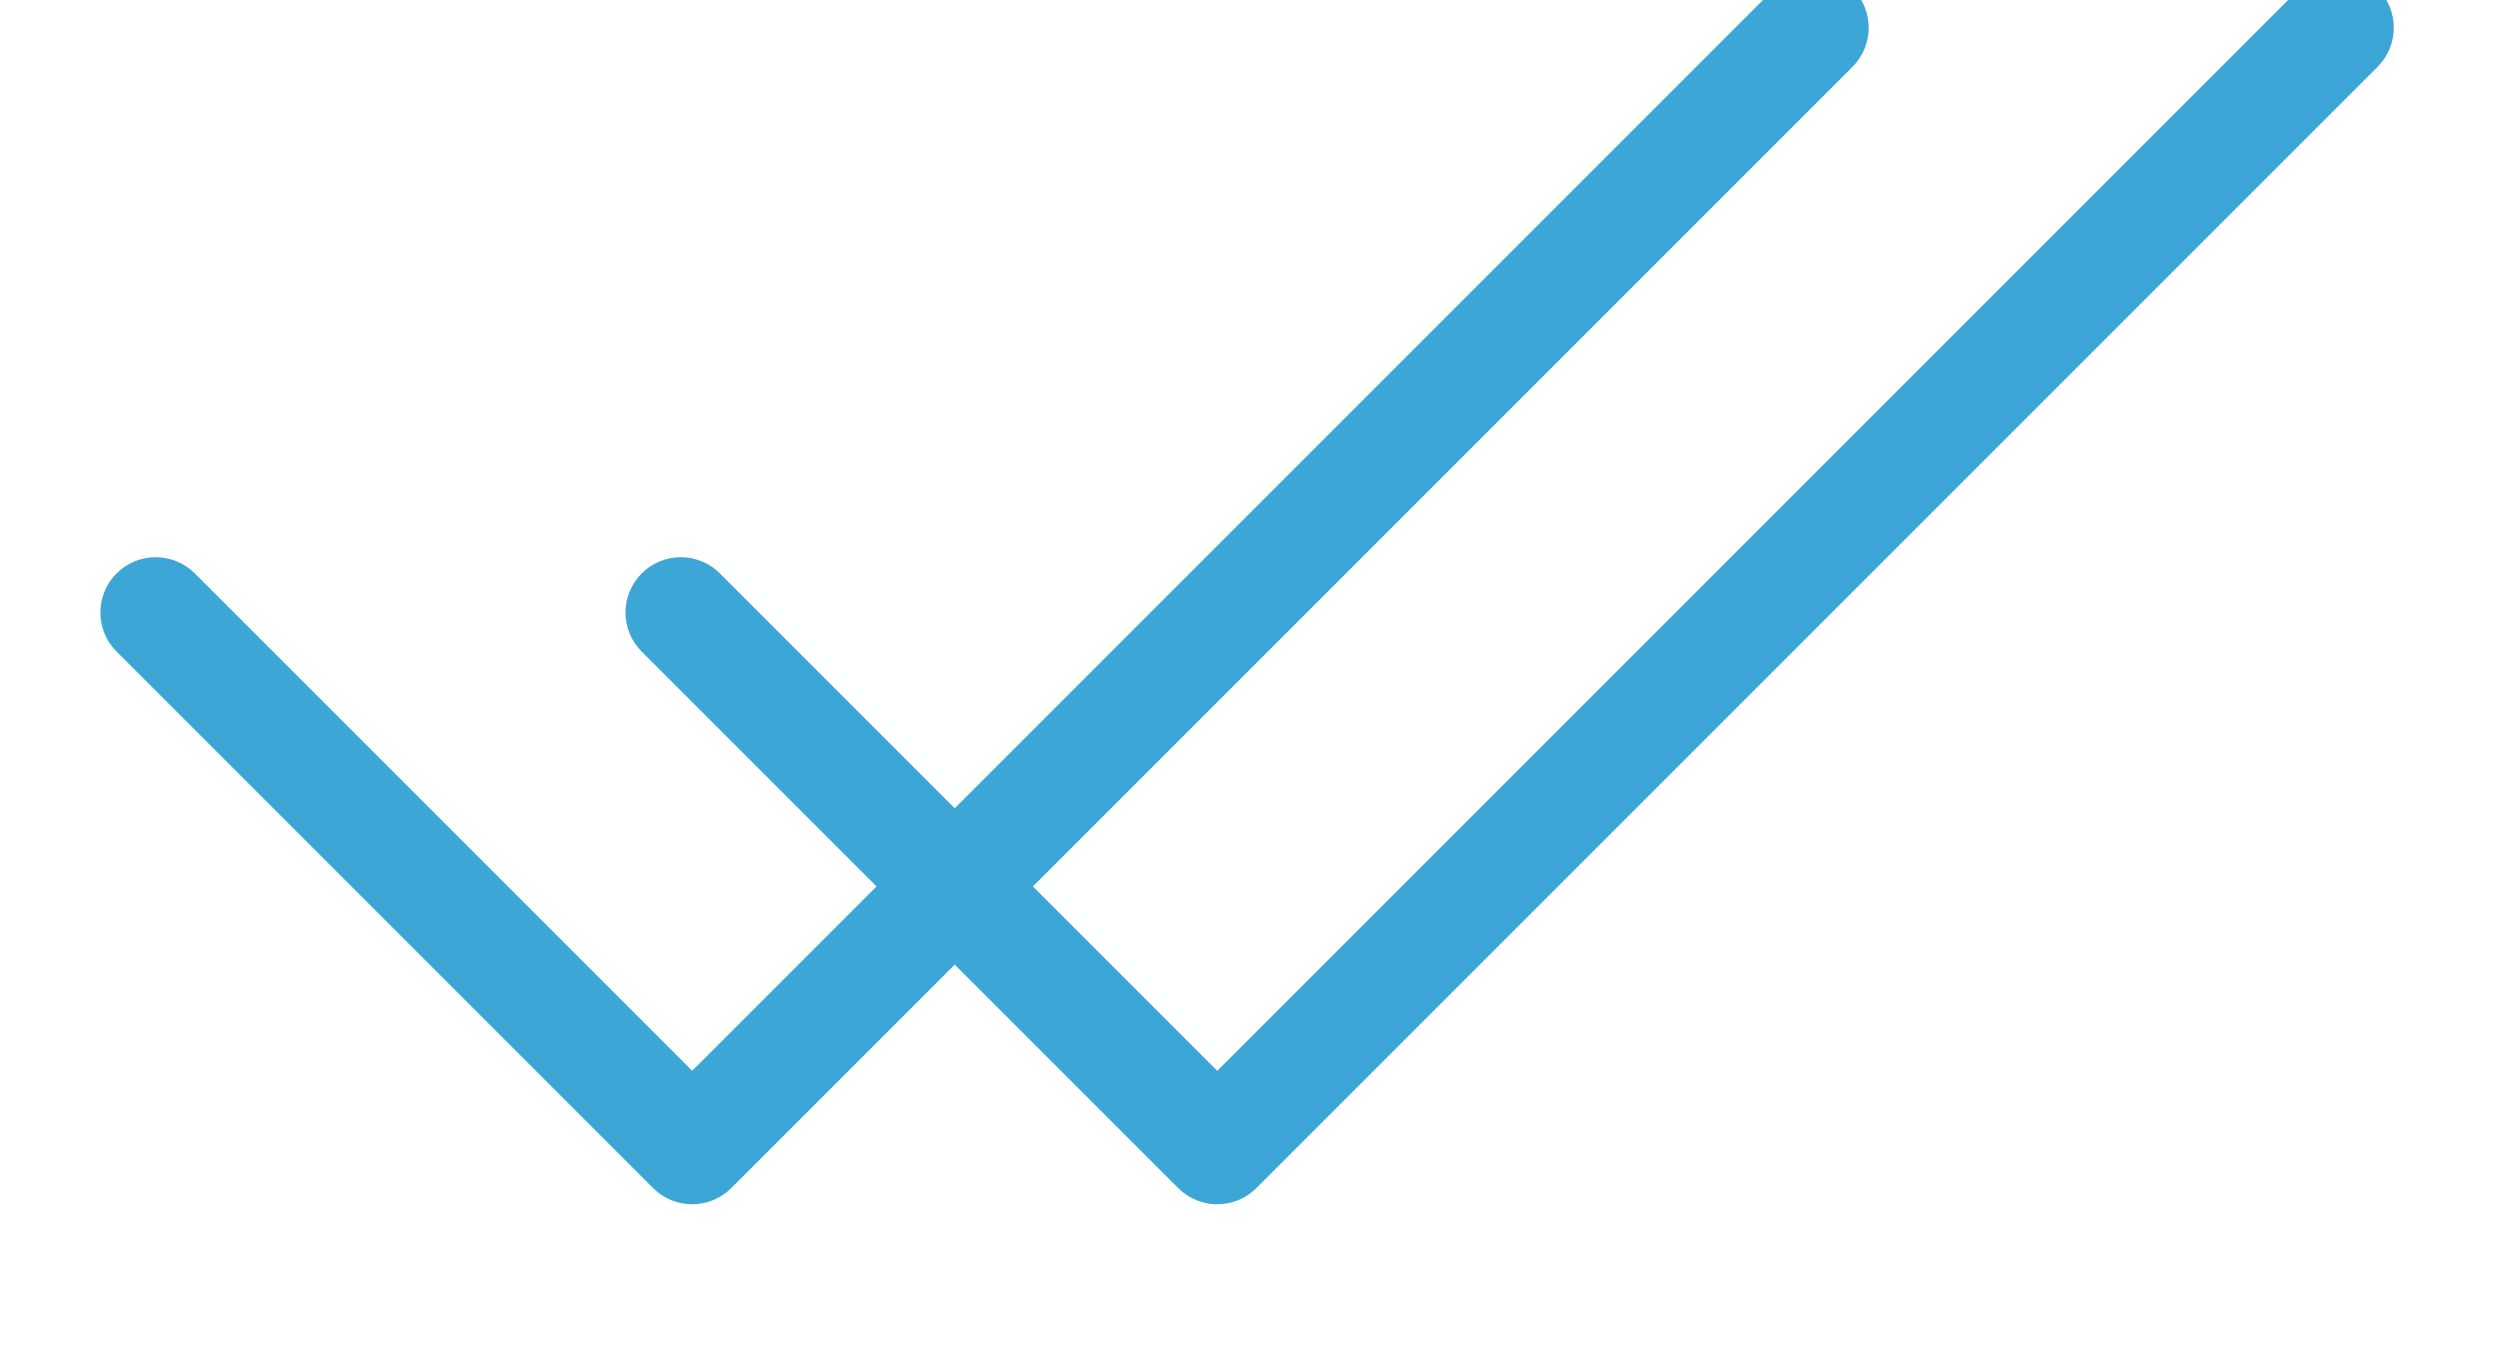 <svg width="22" height="12" viewBox="0 0 22 12" fill="none" xmlns="http://www.w3.org/2000/svg" xmlns:xlink="http://www.w3.org/1999/xlink">
<path d="M1.714,5.046C1.524,4.856 1.216,4.856 1.026,5.046C0.836,5.236 0.836,5.544 1.026,5.734L1.714,5.046ZM6.091,10.111L5.747,10.455C5.937,10.645 6.245,10.645 6.435,10.455L6.091,10.111ZM16.302,0.588C16.492,0.398 16.492,0.09 16.302,-0.1C16.112,-0.29 15.804,-0.29 15.614,-0.1L16.302,0.588ZM1.026,5.734L5.747,10.455L6.435,9.767L1.714,5.046L1.026,5.734ZM6.435,10.455L16.302,0.588L15.614,-0.1L5.747,9.767L6.435,10.455Z" fill="#3CA7D6"/>
<path d="M6.335,5.046C6.145,4.856 5.837,4.856 5.647,5.046C5.457,5.236 5.457,5.544 5.647,5.734L6.335,5.046ZM10.712,10.111L10.368,10.455C10.558,10.645 10.866,10.645 11.056,10.455L10.712,10.111ZM20.923,0.588C21.113,0.398 21.113,0.09 20.923,-0.1C20.733,-0.29 20.425,-0.29 20.235,-0.1L20.923,0.588ZM5.647,5.734L10.368,10.455L11.056,9.767L6.335,5.046L5.647,5.734ZM11.056,10.455L20.923,0.588L20.235,-0.1L10.368,9.767L11.056,10.455Z" fill="#3CA7D6"/>
</svg>
